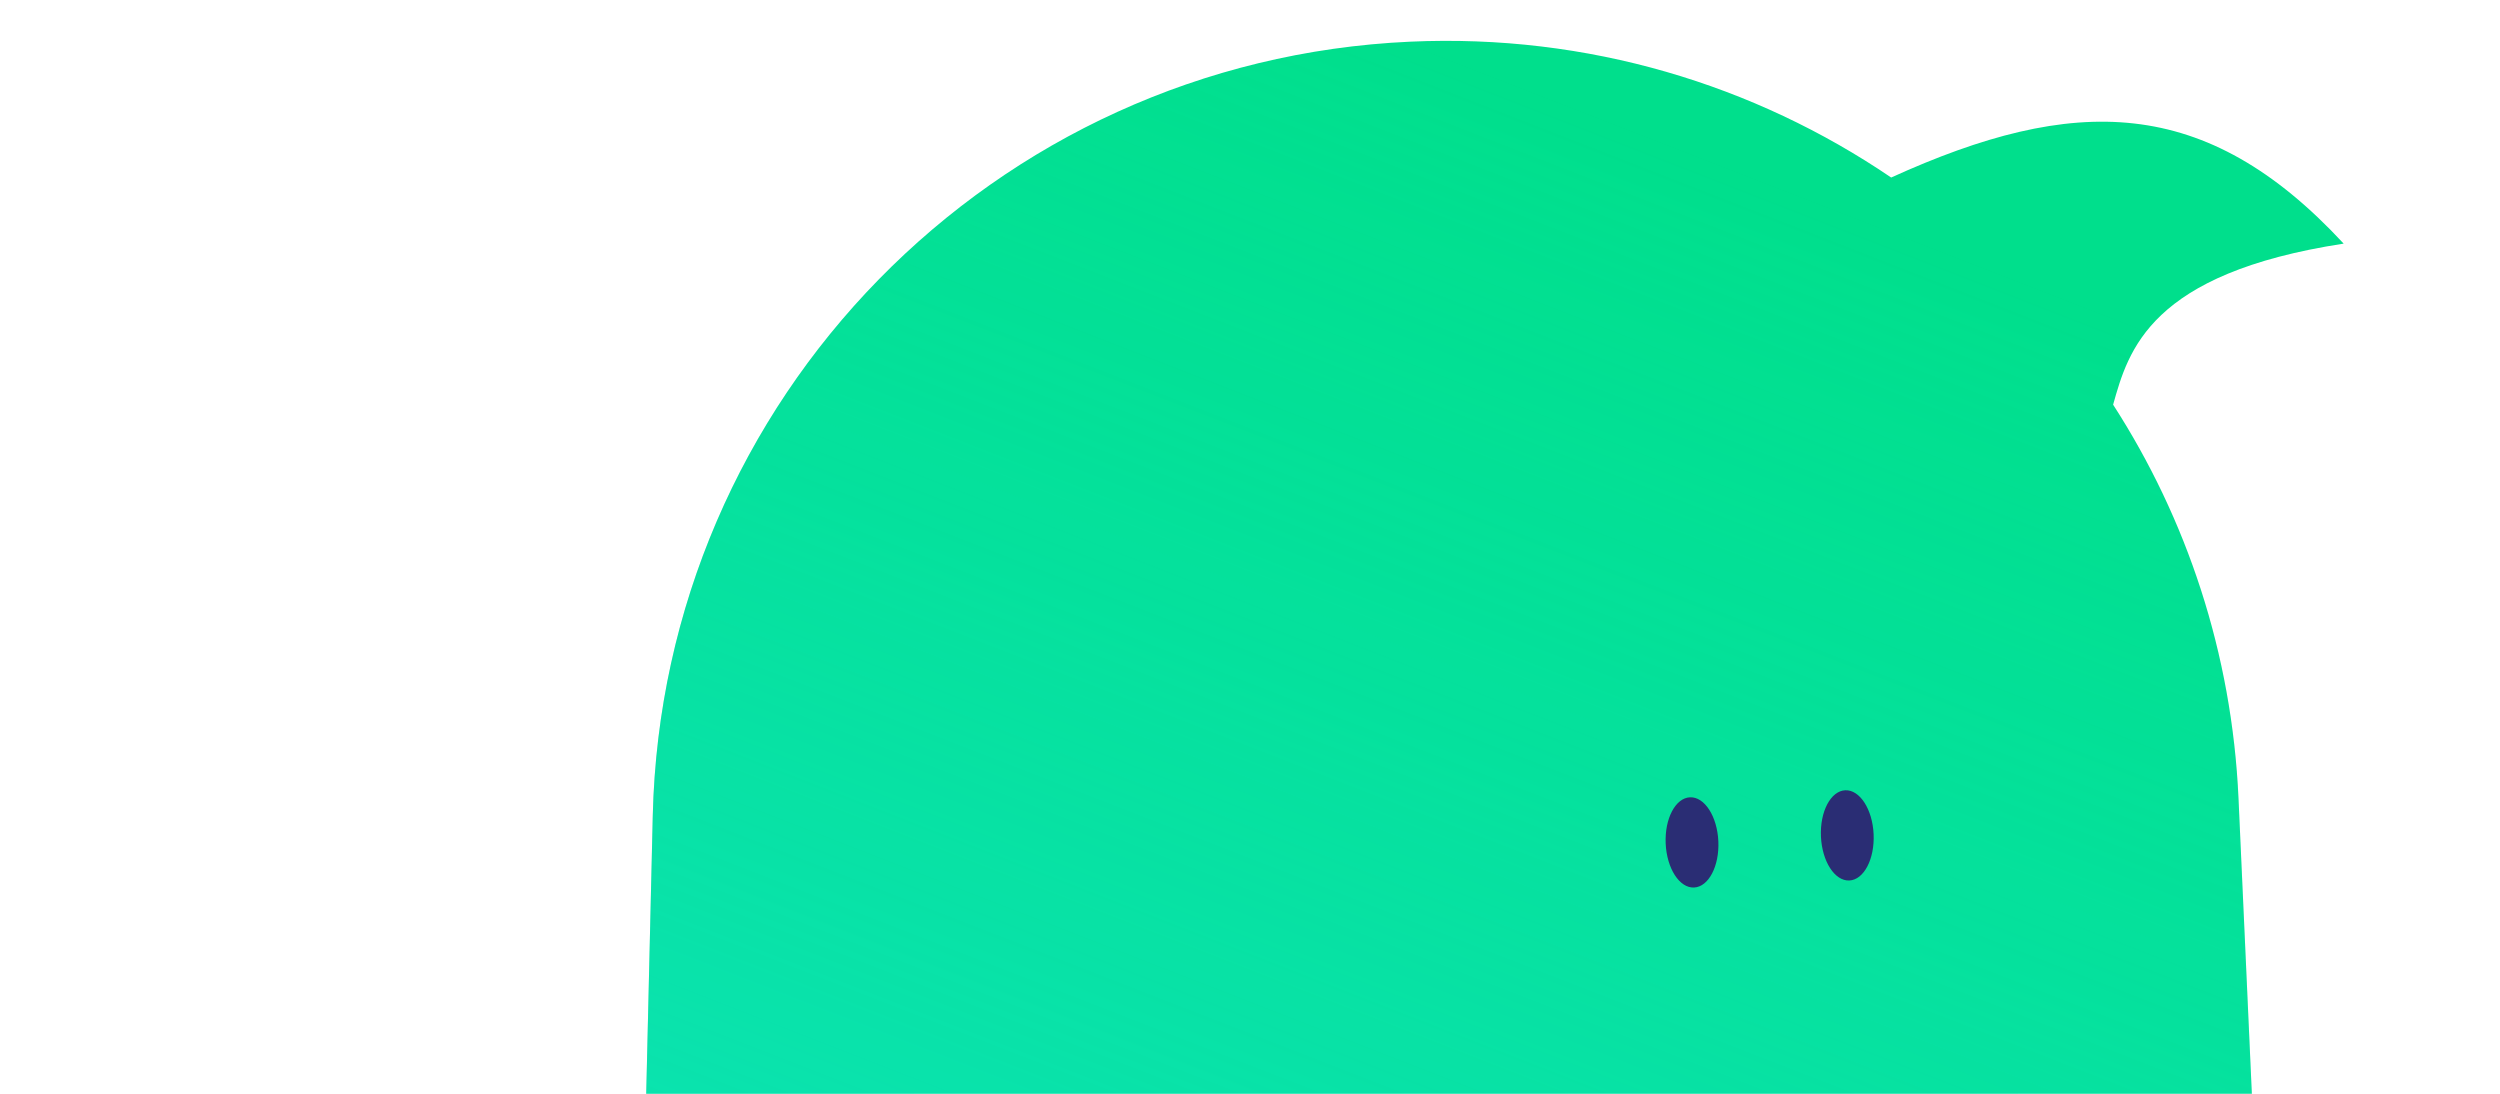<svg width="112" height="49" viewBox="0 0 112 49" fill="none" xmlns="http://www.w3.org/2000/svg">
<g clip-path="url(#clip0_127_205)">
<path fill-rule="evenodd" clip-rule="evenodd" d="M94.668 18.13C97.963 23.238 99.991 29.26 100.285 35.77L104.987 139.875C105.364 148.218 99.939 155.719 91.899 157.973L55.769 168.104L16.394 178.075C13.206 178.883 10.58 175.515 12.14 172.62L24.635 149.429C25.978 146.938 26.712 144.164 26.779 141.335L29.244 36.538C29.684 17.859 44.509 2.71 63.174 1.867C71.135 1.507 78.603 3.795 84.725 7.953C92.901 4.237 98.797 4.225 104.996 10.914C96.316 12.247 95.351 15.69 94.668 18.128C94.668 18.129 94.668 18.13 94.668 18.13Z" fill="#00DF8C"/>
<path fill-rule="evenodd" clip-rule="evenodd" d="M94.668 18.13C97.963 23.238 99.991 29.26 100.285 35.77L104.987 139.875C105.364 148.218 99.939 155.719 91.899 157.973L55.769 168.104L16.394 178.075C13.206 178.883 10.58 175.515 12.14 172.62L24.635 149.429C25.978 146.938 26.712 144.164 26.779 141.335L29.244 36.538C29.684 17.859 44.509 2.71 63.174 1.867C71.135 1.507 78.603 3.795 84.725 7.953C92.901 4.237 98.797 4.225 104.996 10.914C96.316 12.247 95.351 15.69 94.668 18.128C94.668 18.129 94.668 18.13 94.668 18.13Z" fill="url(#paint0_linear_127_205)"/>
<ellipse cx="1.181" cy="2.023" rx="1.181" ry="2.023" transform="matrix(-0.999 0.045 0.045 0.999 83.847 35.351)" fill="#2A2D74"/>
<ellipse cx="1.181" cy="2.023" rx="1.181" ry="2.023" transform="matrix(-0.999 0.045 0.045 0.999 76.891 35.666)" fill="#2A2D74"/>
</g>
<defs>
<linearGradient id="paint0_linear_127_205" x1="31.737" y1="171.314" x2="93.242" y2="13.365" gradientUnits="userSpaceOnUse">
<stop stop-color="#1FEBF2"/>
<stop offset="1" stop-color="#1FEBF2" stop-opacity="0"/>
</linearGradient>
<clipPath id="clip0_127_205">
<rect width="112" height="49" fill="white"/>
</clipPath>
</defs>
</svg>
